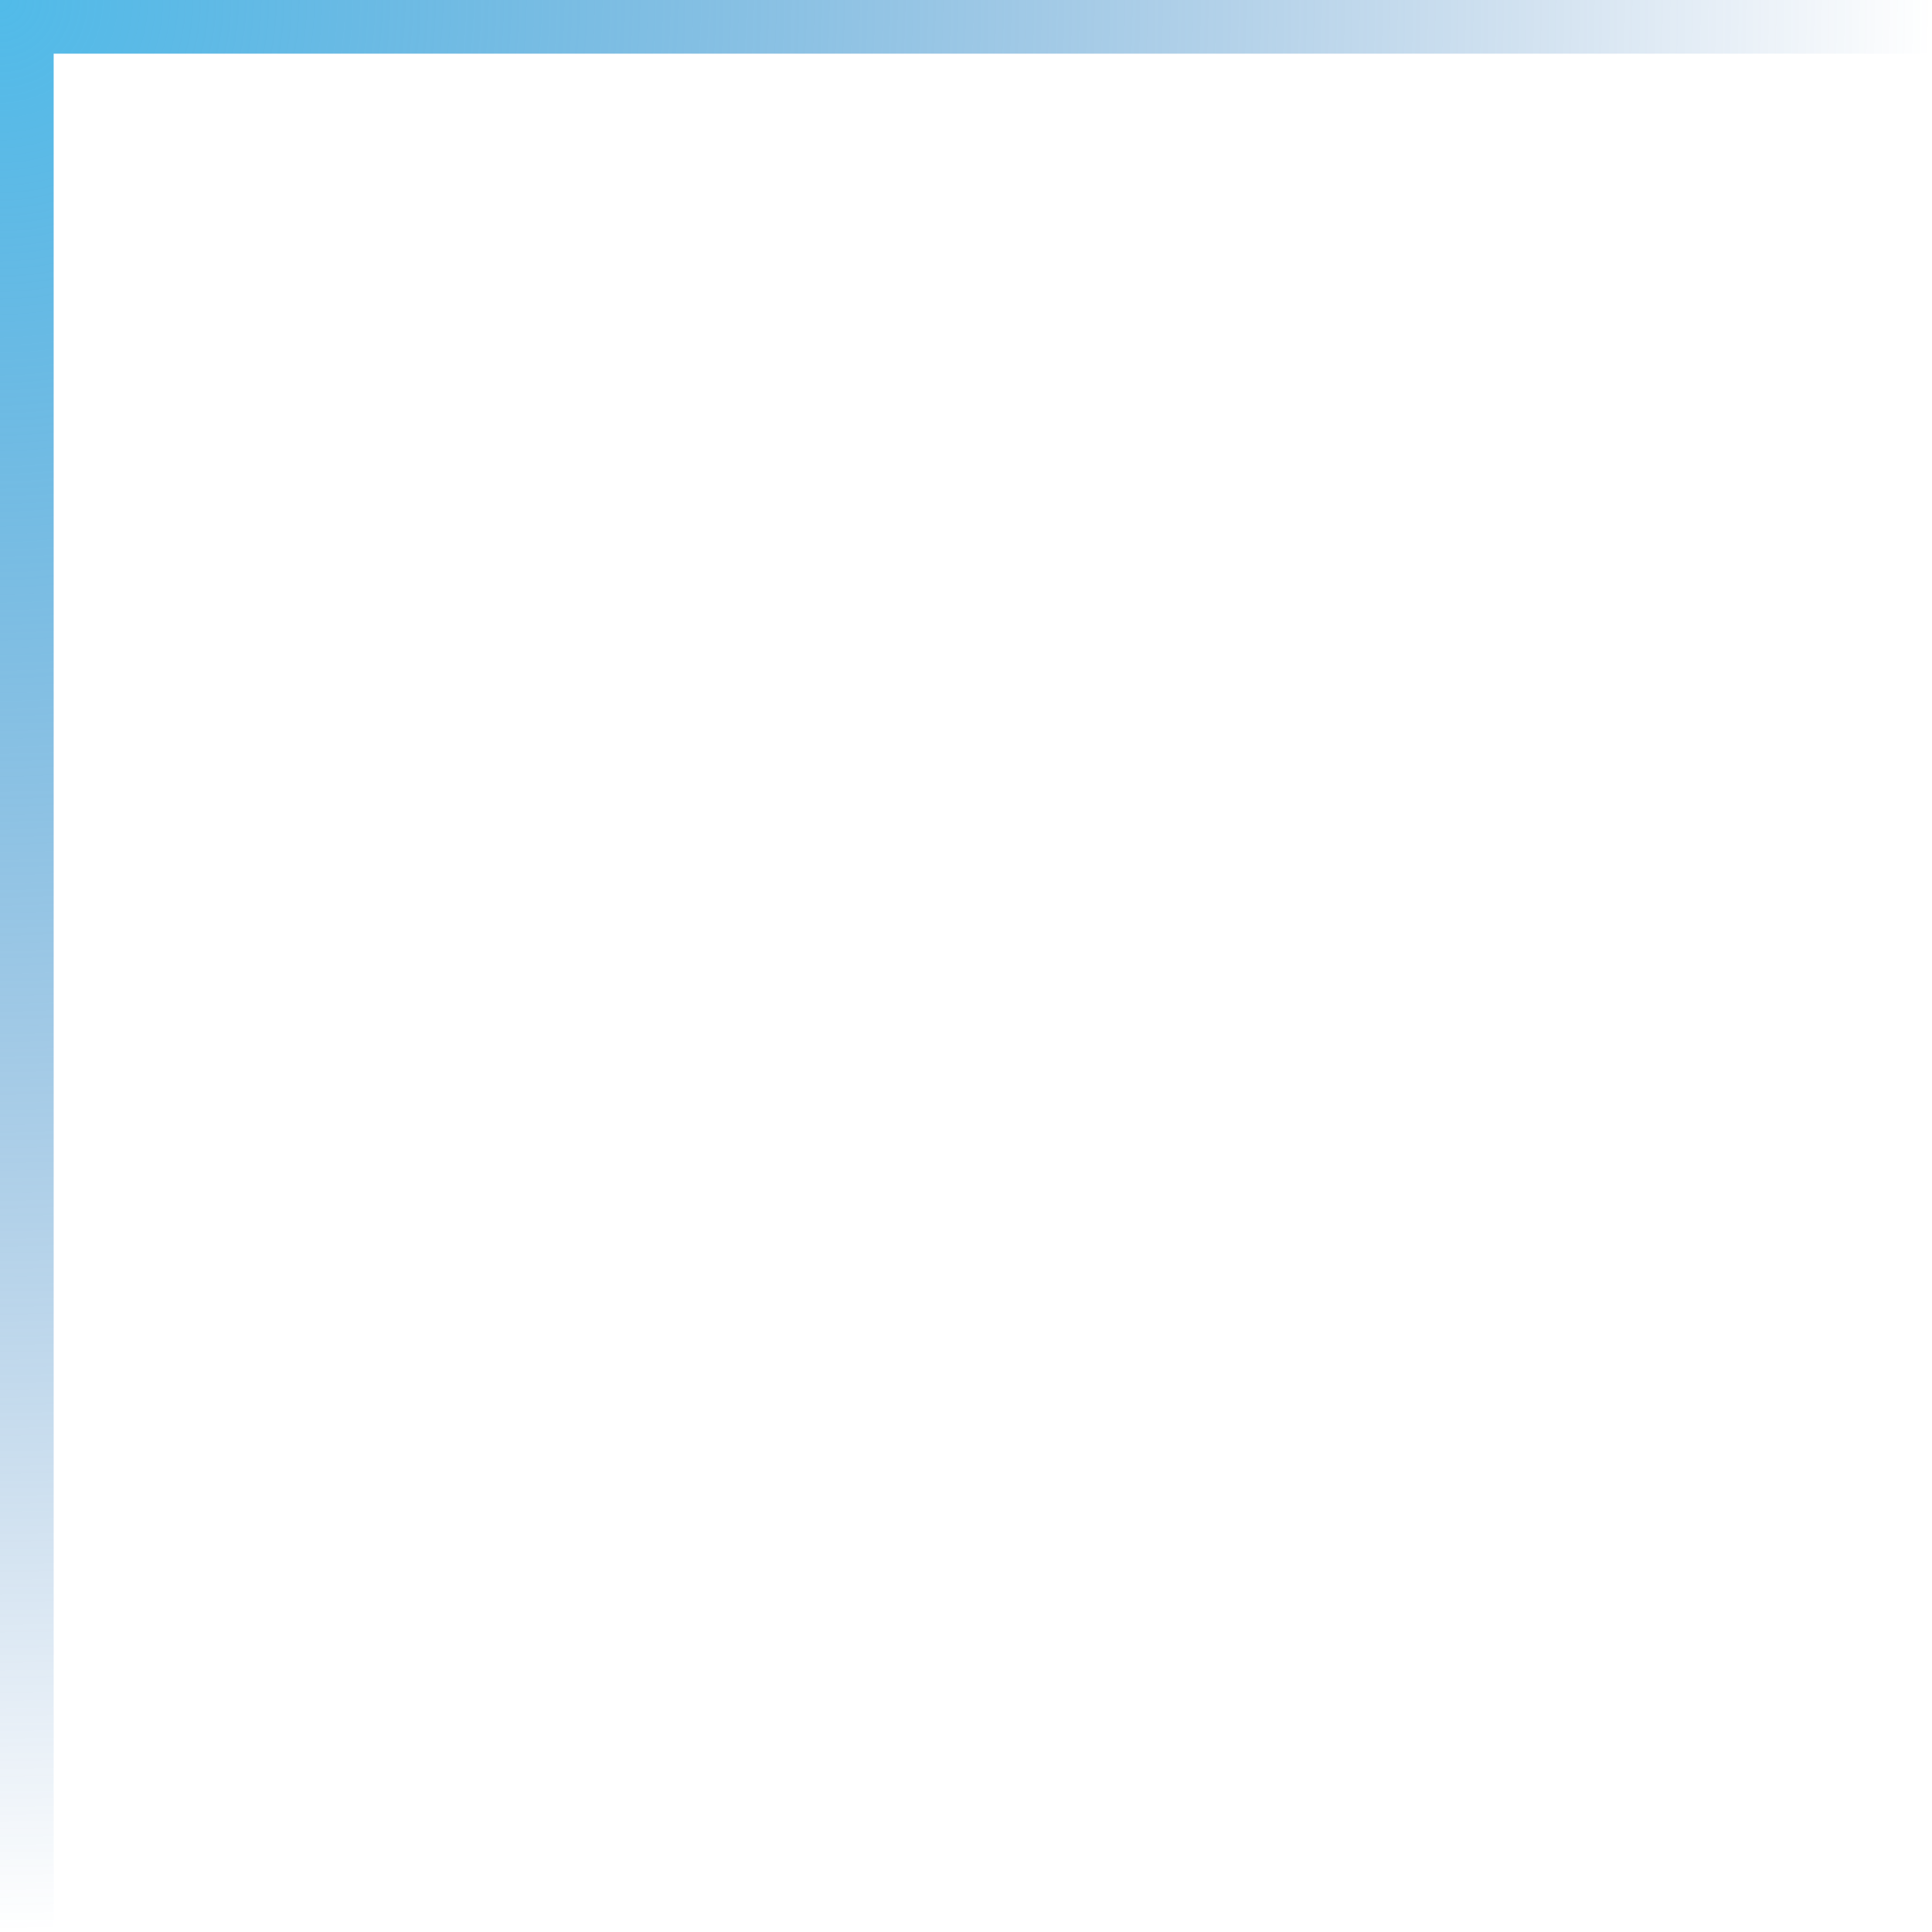 <?xml version="1.0" encoding="UTF-8" standalone="no"?>
<!-- Created with Inkscape (http://www.inkscape.org/) -->

<svg
   xmlns:dc="http://purl.org/dc/elements/1.1/"
   xmlns:cc="http://creativecommons.org/ns#"
   xmlns:rdf="http://www.w3.org/1999/02/22-rdf-syntax-ns#"
   xmlns:svg="http://www.w3.org/2000/svg"
   xmlns="http://www.w3.org/2000/svg"
   xmlns:xlink="http://www.w3.org/1999/xlink"
   xmlns:sodipodi="http://sodipodi.sourceforge.net/DTD/sodipodi-0.dtd"
   xmlns:inkscape="http://www.inkscape.org/namespaces/inkscape"
   width="36"
   height="36"
   id="svg2"
   version="1.1"
   inkscape:version="0.48.3.1 r9886"
   sodipodi:docname="corner-ripple-left.svg">
  <defs
     id="defs4">
    <linearGradient
       id="linearGradient3777">
      <stop
         style="stop-color:#51bbe9;stop-opacity:1;"
         offset="0"
         id="stop3779" />
      <stop
         style="stop-color:#1b62ad;stop-opacity:0;"
         offset="1"
         id="stop3781" />
    </linearGradient>
    <clipPath
       clipPathUnits="userSpaceOnUse"
       id="clipPath2986">
      <rect
         style="opacity:0.3;fill:#bada55;fill-opacity:1;stroke-width:2;stroke-linejoin:round;stroke-miterlimit:4;stroke-dasharray:none"
         id="rect2988"
         width="36"
         height="36"
         x="0"
         y="0" />
    </clipPath>
    <radialGradient
       inkscape:collect="always"
       xlink:href="#linearGradient3777"
       id="radialGradient3783"
       cx="0"
       cy="18"
       fx="0"
       fy="18"
       r="18"
       gradientUnits="userSpaceOnUse"
       gradientTransform="matrix(2,0,0,2,0,-36)" />
  </defs>
  <sodipodi:namedview
     id="base"
     pagecolor="#000000"
     bordercolor="#666666"
     borderopacity="1.0"
     inkscape:pageopacity="0.78431373"
     inkscape:pageshadow="2"
     inkscape:zoom="1"
     inkscape:cx="87.657842"
     inkscape:cy="33.299258"
     inkscape:document-units="px"
     inkscape:current-layer="layer1"
     showgrid="false"
     inkscape:window-width="1366"
     inkscape:window-height="715"
     inkscape:window-x="0"
     inkscape:window-y="26"
     inkscape:window-maximized="1"
     showborder="false"
     inkscape:showpageshadow="false">
    <inkscape:grid
       type="xygrid"
       id="grid3755"
       empspacing="8"
       visible="true"
       enabled="true"
       snapvisiblegridlinesonly="true" />
  </sodipodi:namedview>
  <g
     inkscape:label="Calque 1"
     inkscape:groupmode="layer"
     id="layer1"
     transform="translate(0,-1016.362)">
    <path
       style="opacity:1;fill:url(#radialGradient3783);fill-opacity:1;stroke-width:2;stroke-linejoin:round;stroke-miterlimit:4;stroke-dasharray:none"
       d="M -1 -36 L -1 -1 L -36 -1 L -36 0 L -36 1 L -1 1 L -1 36 L 0 36 L 1 36 L 1 1 L 36 1 L 36 0 L 36 -1 L 1 -1 L 1 -36 L 0 -36 L -1 -36 z "
       transform="translate(0,1016.362)"
       id="rect3928"
       clip-path="url(#clipPath2986)" />
  </g>
</svg>
